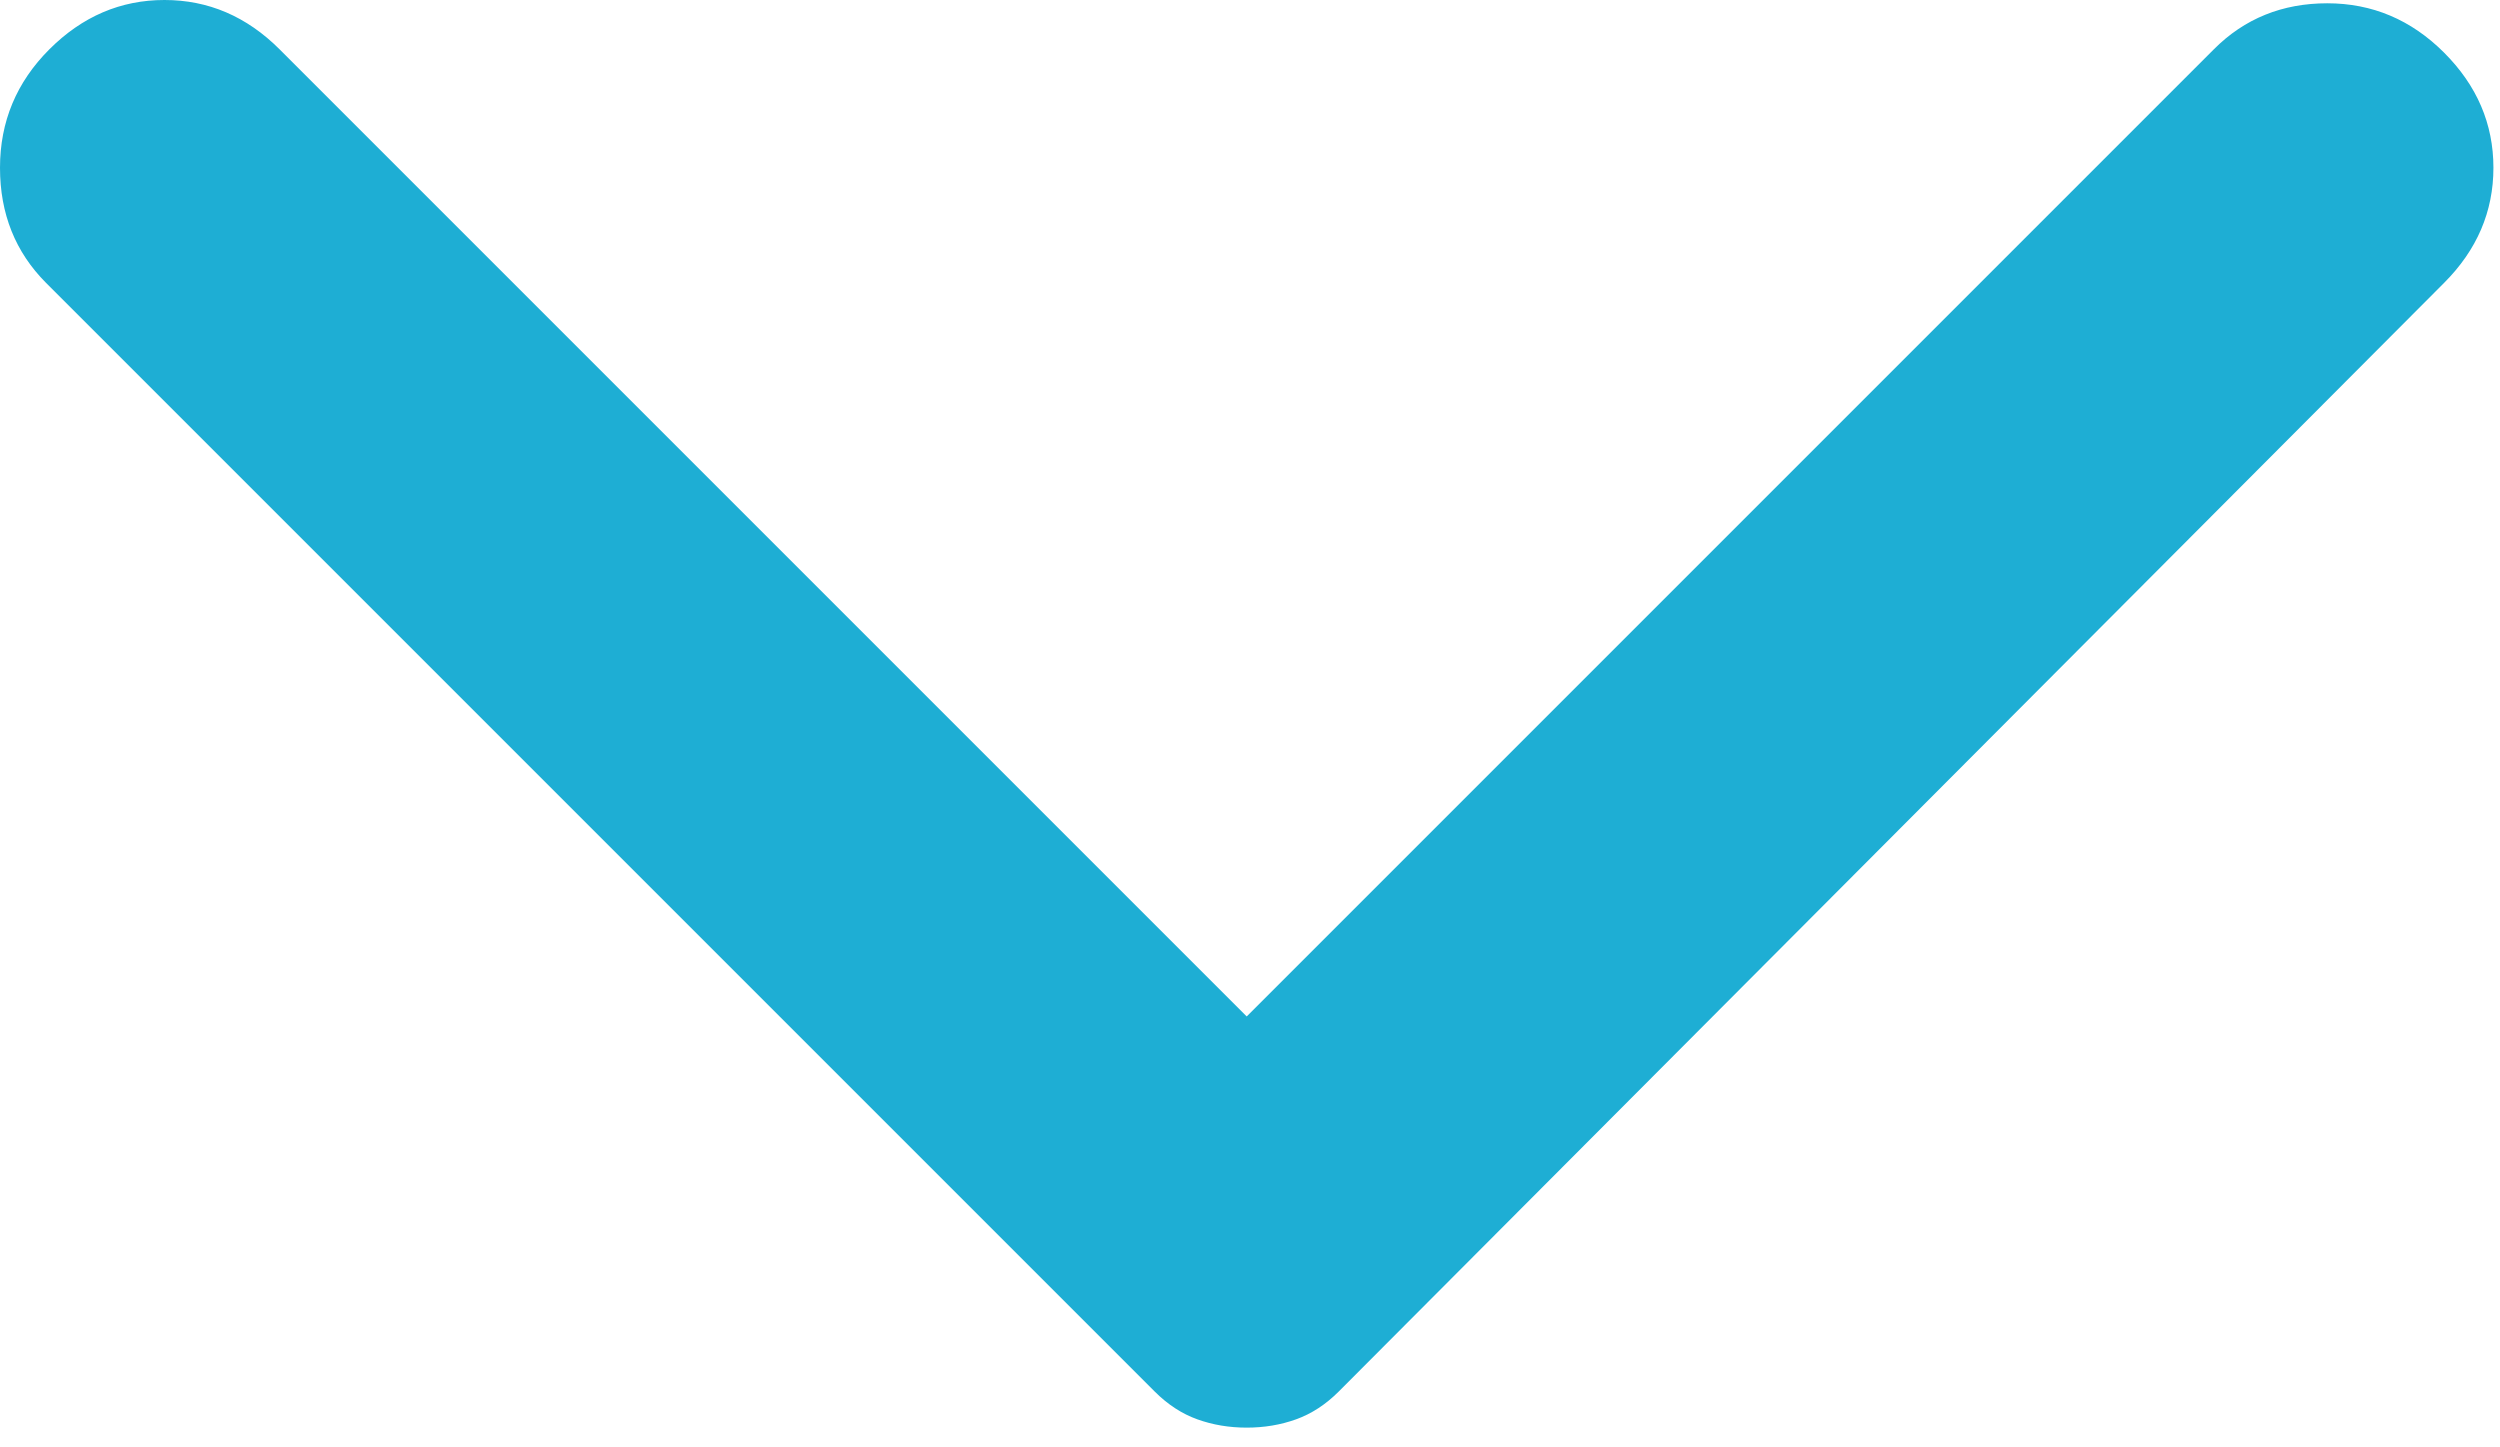 <svg width="19" height="11" viewBox="0 0 19 11" fill="none" xmlns="http://www.w3.org/2000/svg">
    <path d="M18.575 2.15L10.175 10.575C10.075 10.675 9.967 10.745 9.85 10.787C9.733 10.829 9.608 10.85 9.475 10.85C9.342 10.85 9.217 10.829 9.1 10.787C8.983 10.745 8.875 10.675 8.775 10.575L0.35 2.15C0.117 1.916 -4.03238e-07 1.625 -4.18537e-07 1.275C-4.33836e-07 0.925 0.125 0.625 0.375 0.375C0.625 0.125 0.917 -0 1.25 -0C1.583 -0 1.875 0.125 2.125 0.375L9.475 7.725L16.825 0.375C17.058 0.141 17.346 0.025 17.687 0.025C18.029 0.025 18.325 0.15 18.575 0.4C18.825 0.65 18.95 0.941 18.95 1.275C18.95 1.608 18.825 1.9 18.575 2.15Z" fill="#1EAED4"/>
</svg>